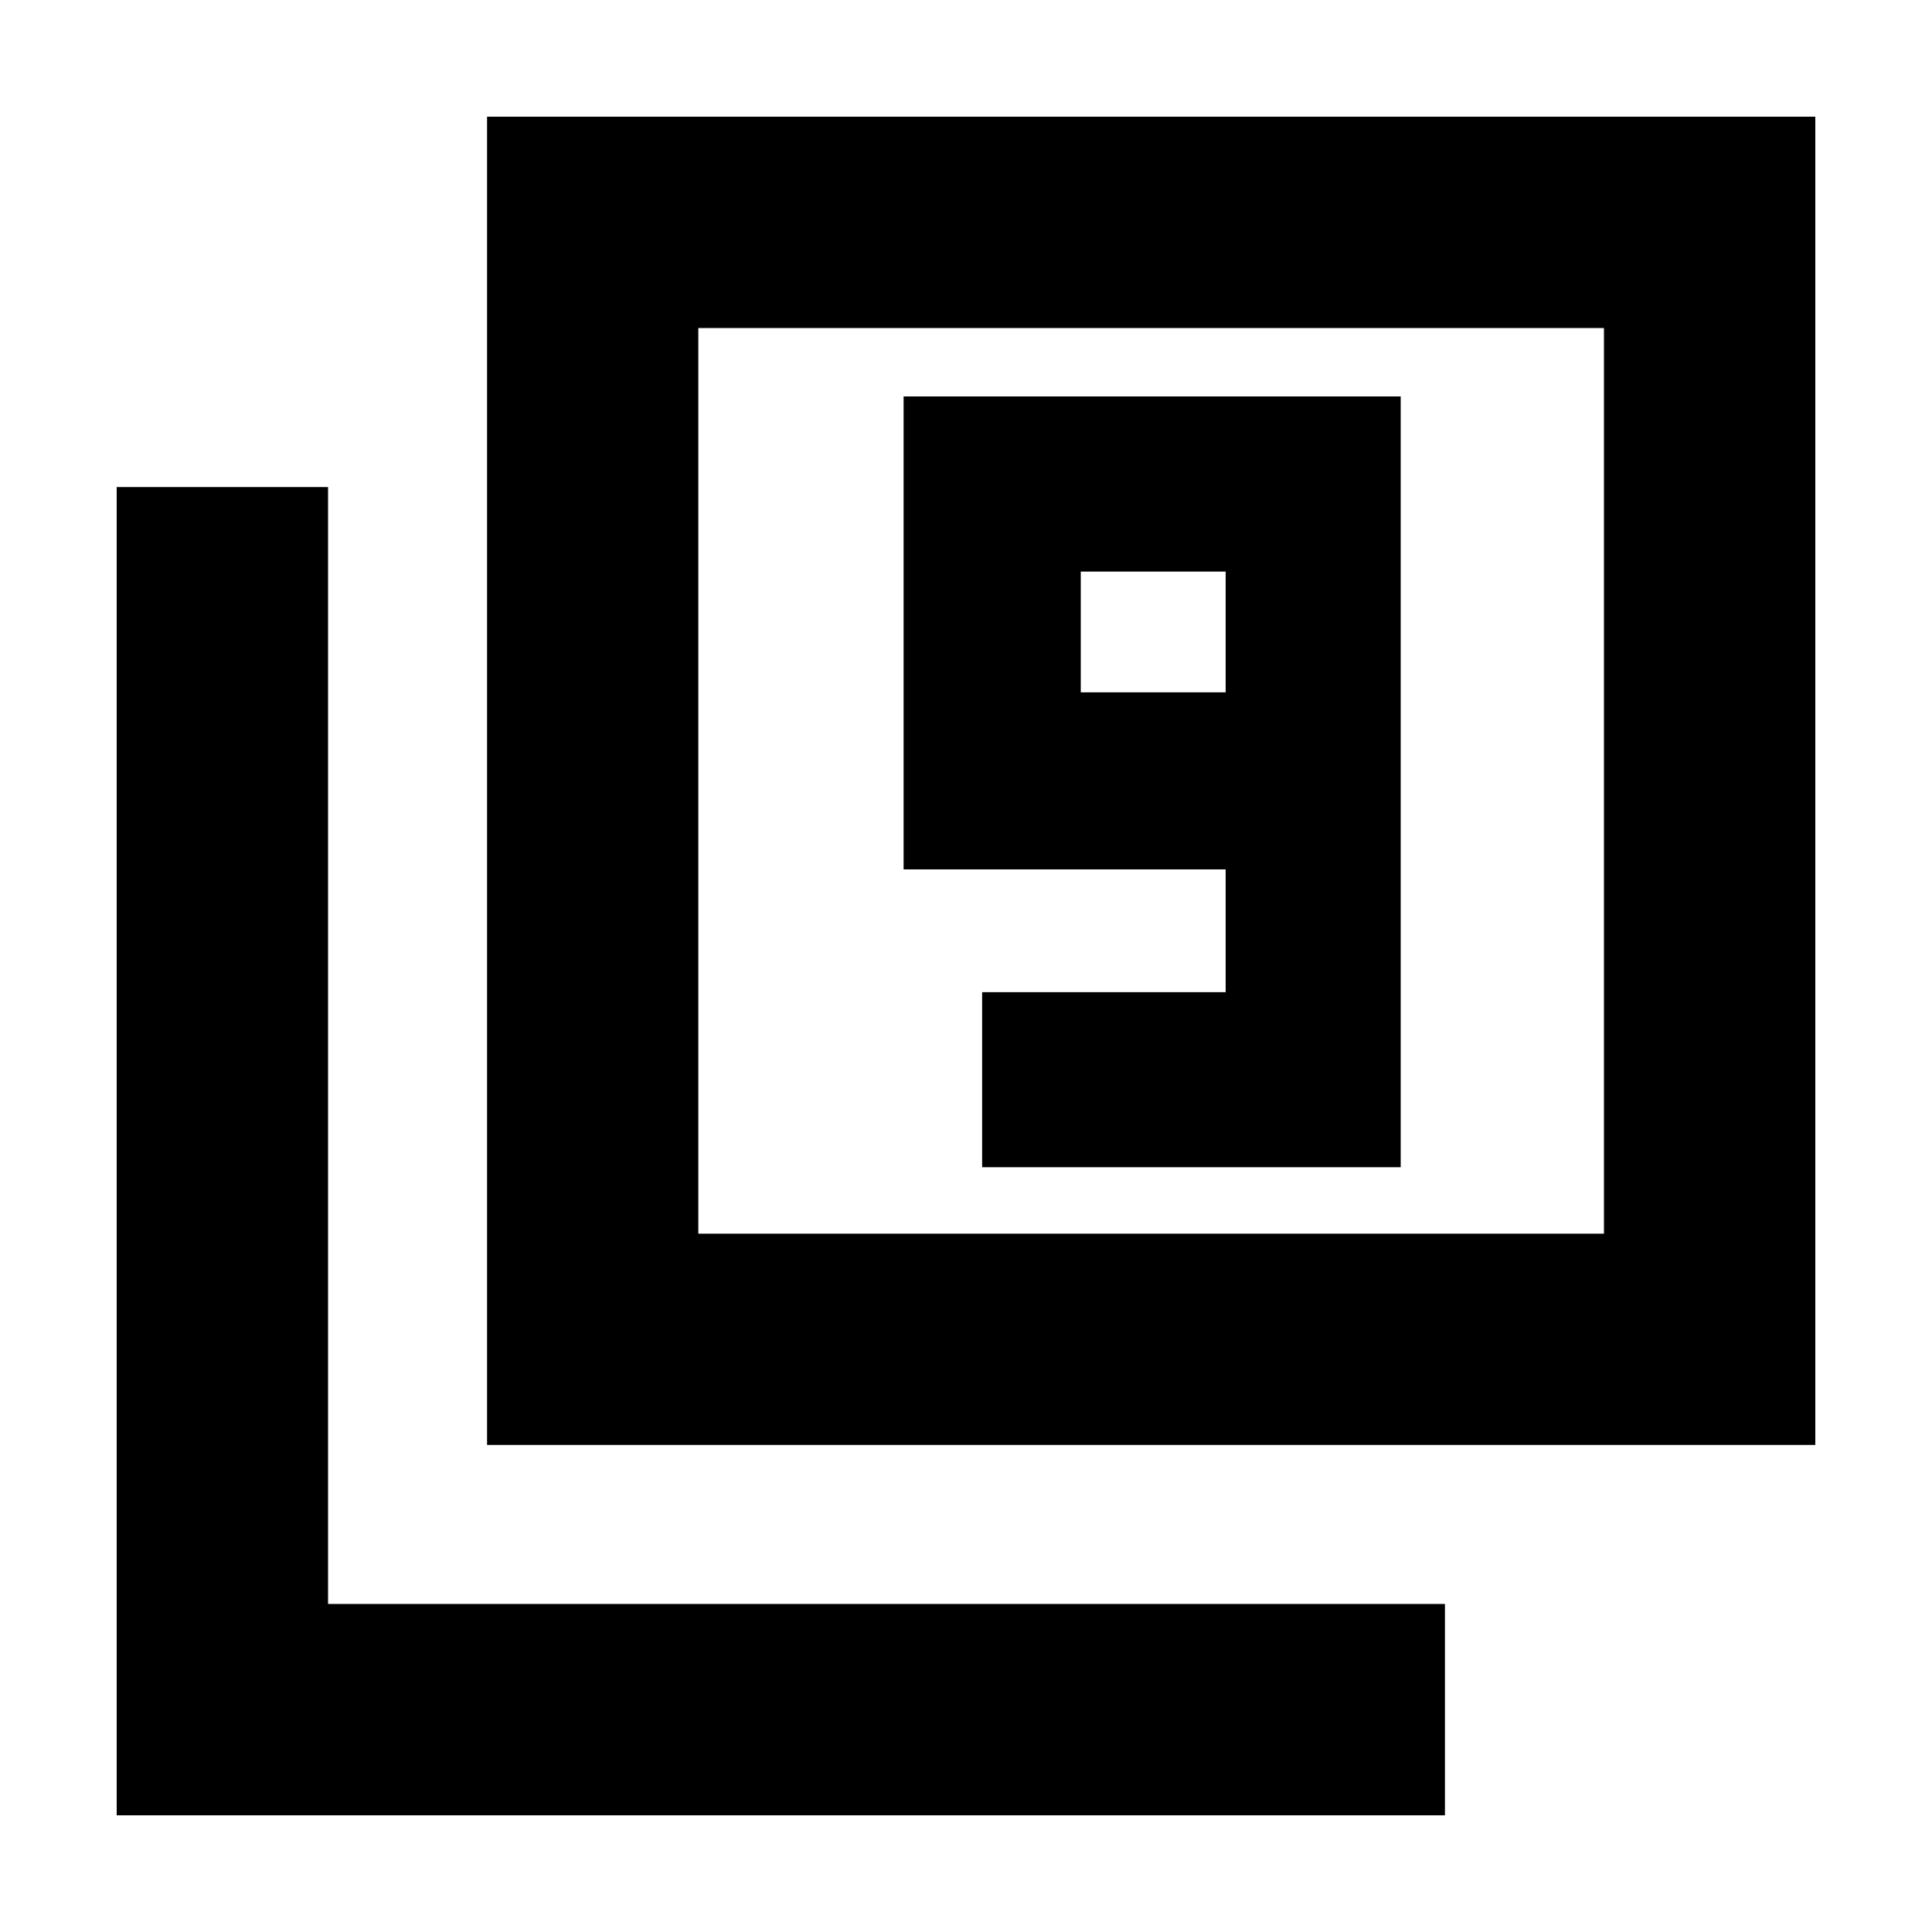 <svg xmlns="http://www.w3.org/2000/svg" height="20" width="20"><path d="M10.167 12.083H14.5V4.104H9.354V9H12.688V10.271H10.167ZM12.688 7.167H11.188V5.917H12.688ZM5.042 14.958V1.208H18.792V14.958ZM7.229 12.771H16.604V3.396H7.229ZM1.208 18.792V5.042H3.396V16.604H14.958V18.792ZM7.229 12.771V3.396V12.771Z"/></svg>